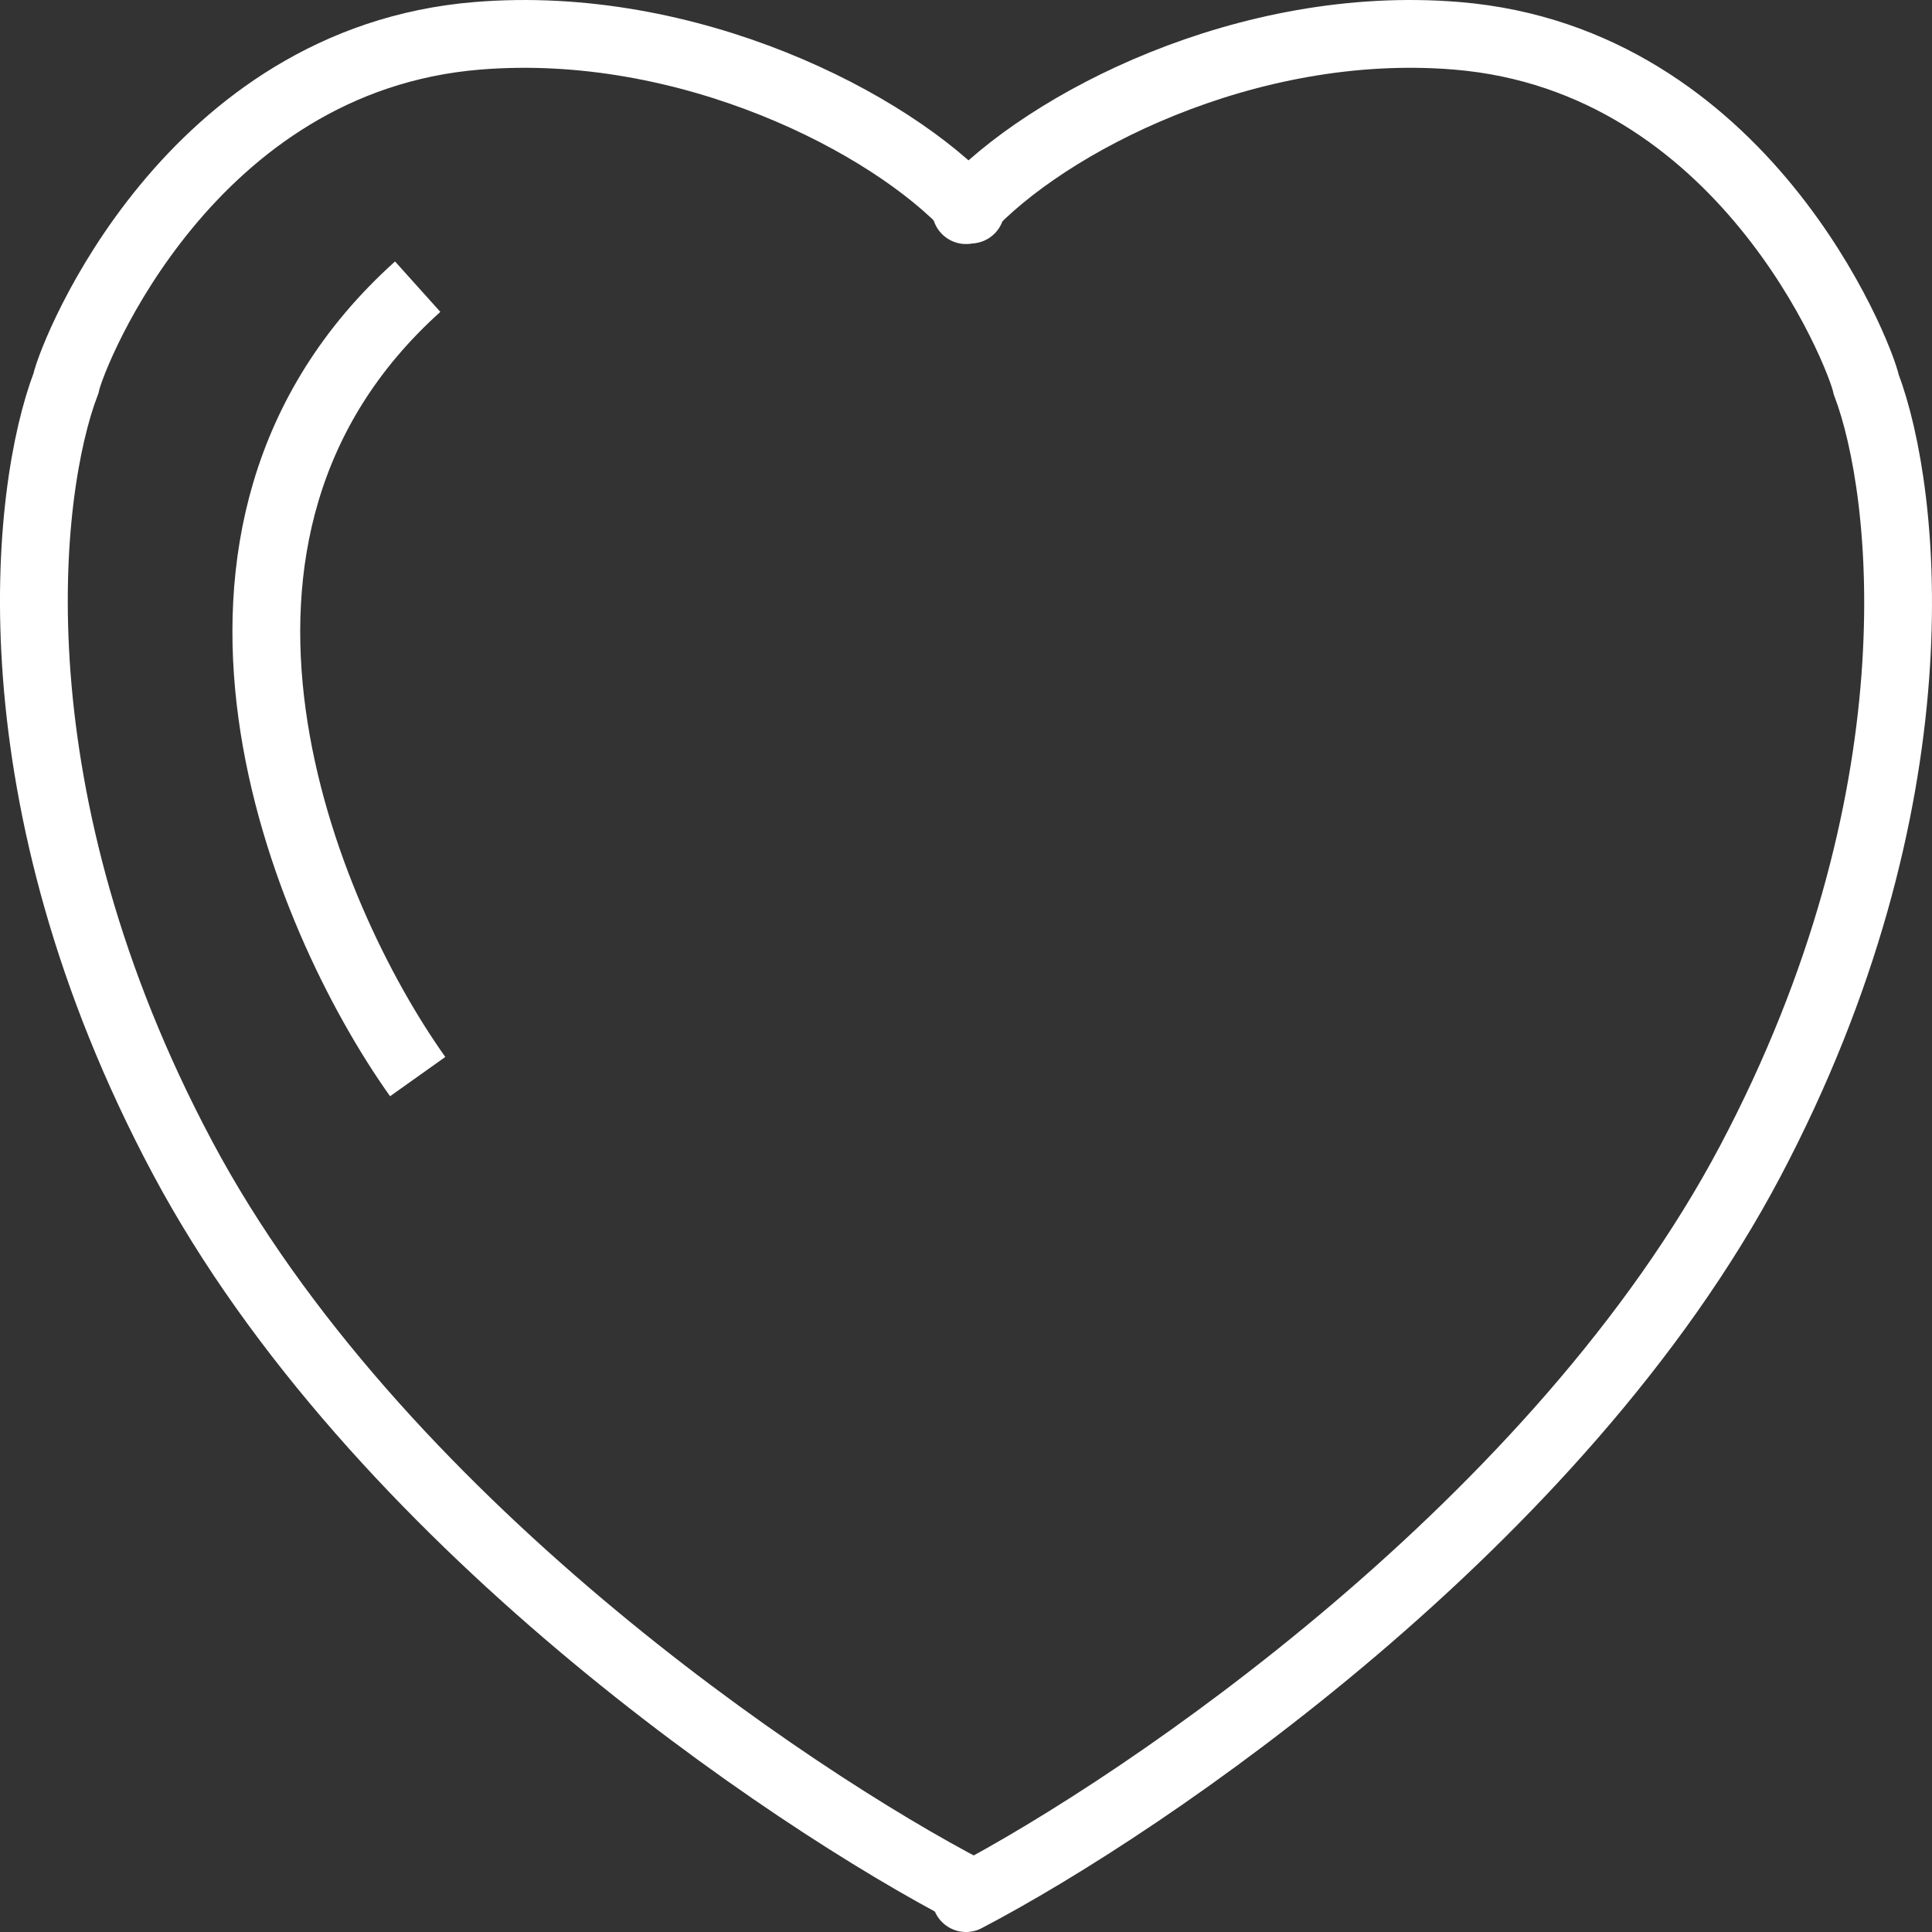 <svg width="57" height="57" viewBox="0 0 57 57" fill="none" xmlns="http://www.w3.org/2000/svg">
<rect x="0" y="0" width="57" height="57" fill="#333333" stroke="none"/>
<path d="M28.5 6.2C30.848 3.629 36.789 0.542 42.987 1.057C51.438 1.758 54.859 10.409 55.06 11.344C56.267 14.539 57.273 23.595 51.639 34.257C46.005 44.918 33.866 53.194 28.5 56" stroke="white" stroke-width="2" stroke-linecap="round"/>
<path d="M28.636 6.184C26.277 3.62 20.305 0.544 14.077 1.057C5.584 1.756 2.147 10.379 1.945 11.311C0.731 14.496 -0.28 23.523 5.382 34.15C11.044 44.777 23.244 53.027 28.636 55.824" stroke="white" stroke-width="2" stroke-linecap="round"/>
<path d="M12.323 31.763C8.953 27.024 4.235 15.729 12.323 8.458" stroke="white" stroke-width="2"/>
</svg>
